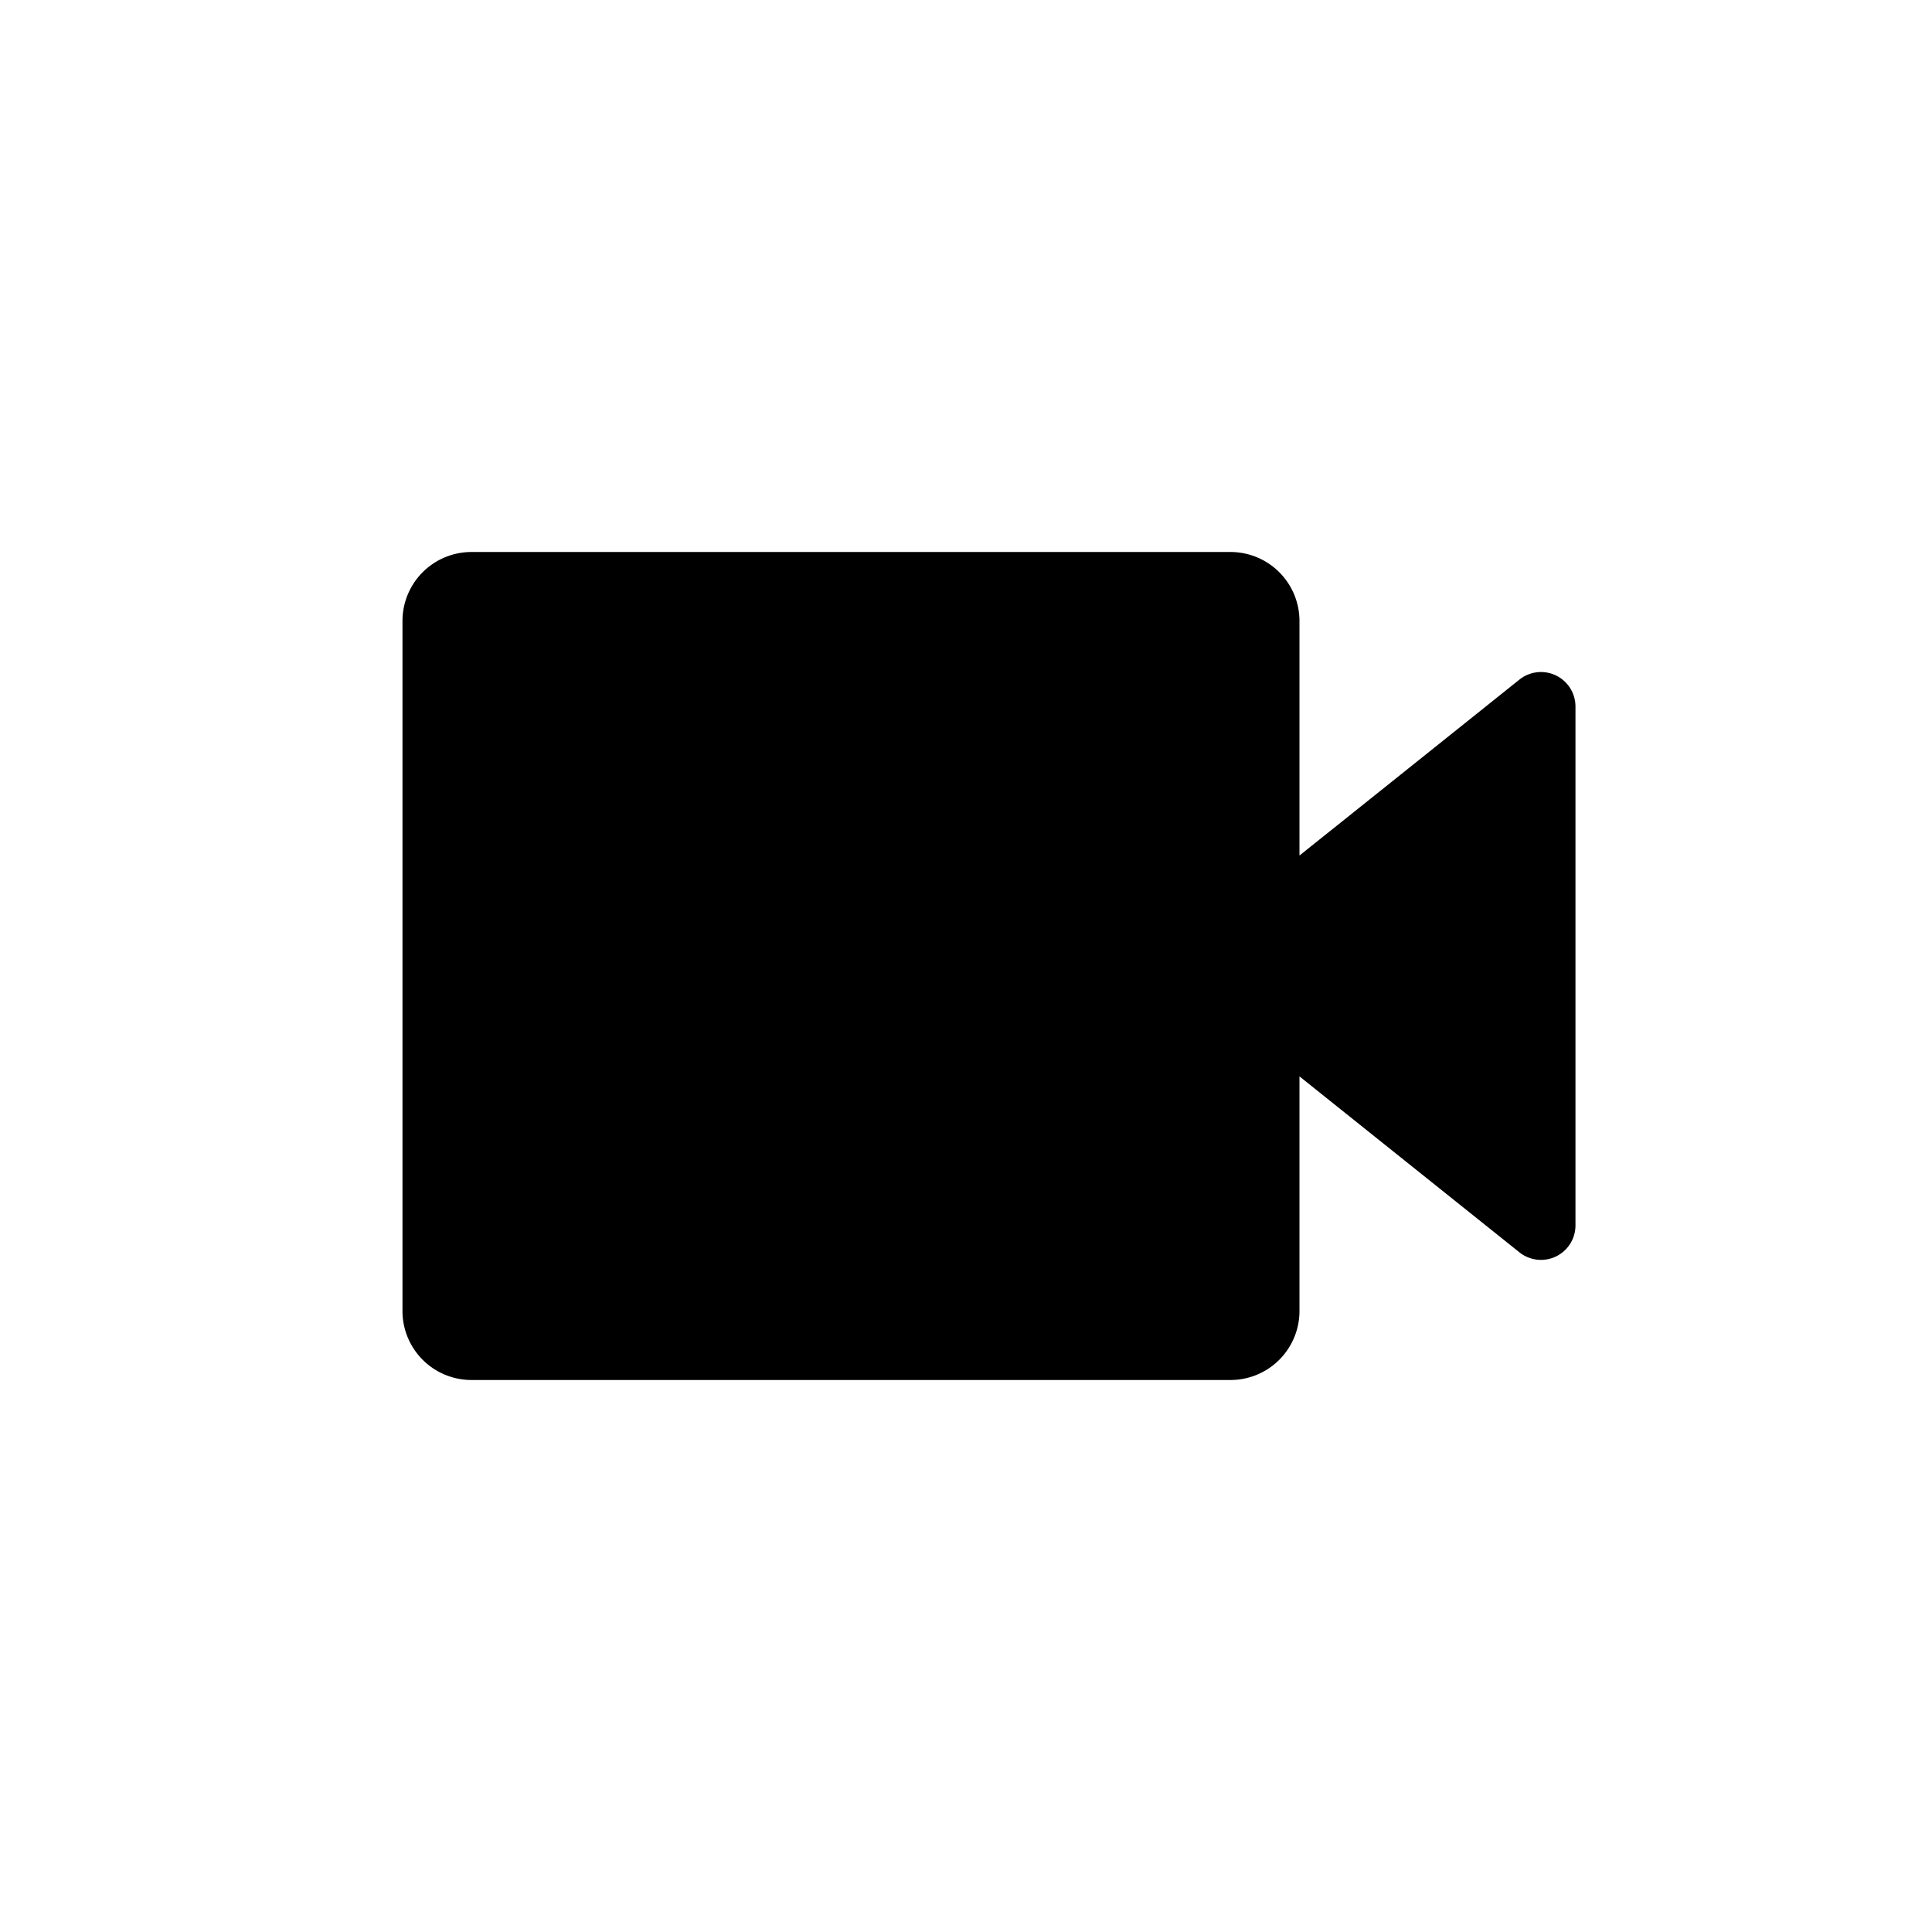 <?xml version="1.0" standalone="no"?><!DOCTYPE svg PUBLIC "-//W3C//DTD SVG 1.1//EN" "http://www.w3.org/Graphics/SVG/1.1/DTD/svg11.dtd"><svg t="1623330098575" class="icon" viewBox="0 0 1024 1024" version="1.1" xmlns="http://www.w3.org/2000/svg" p-id="52647" xmlns:xlink="http://www.w3.org/1999/xlink" width="200" height="200"><defs><style type="text/css"></style></defs><path d="M652.178 292.571a36.571 36.571 0 0 1 36.571 36.571v124.306l116.59-93.257a18.286 18.286 0 0 1 29.696 14.299v275.017a18.286 18.286 0 0 1-29.696 14.263l-116.59-93.257V694.857a36.571 36.571 0 0 1-36.571 36.571h-402.286a36.571 36.571 0 0 1-36.571-36.571V329.143a36.571 36.571 0 0 1 36.571-36.571h402.286z" p-id="52648"></path></svg>